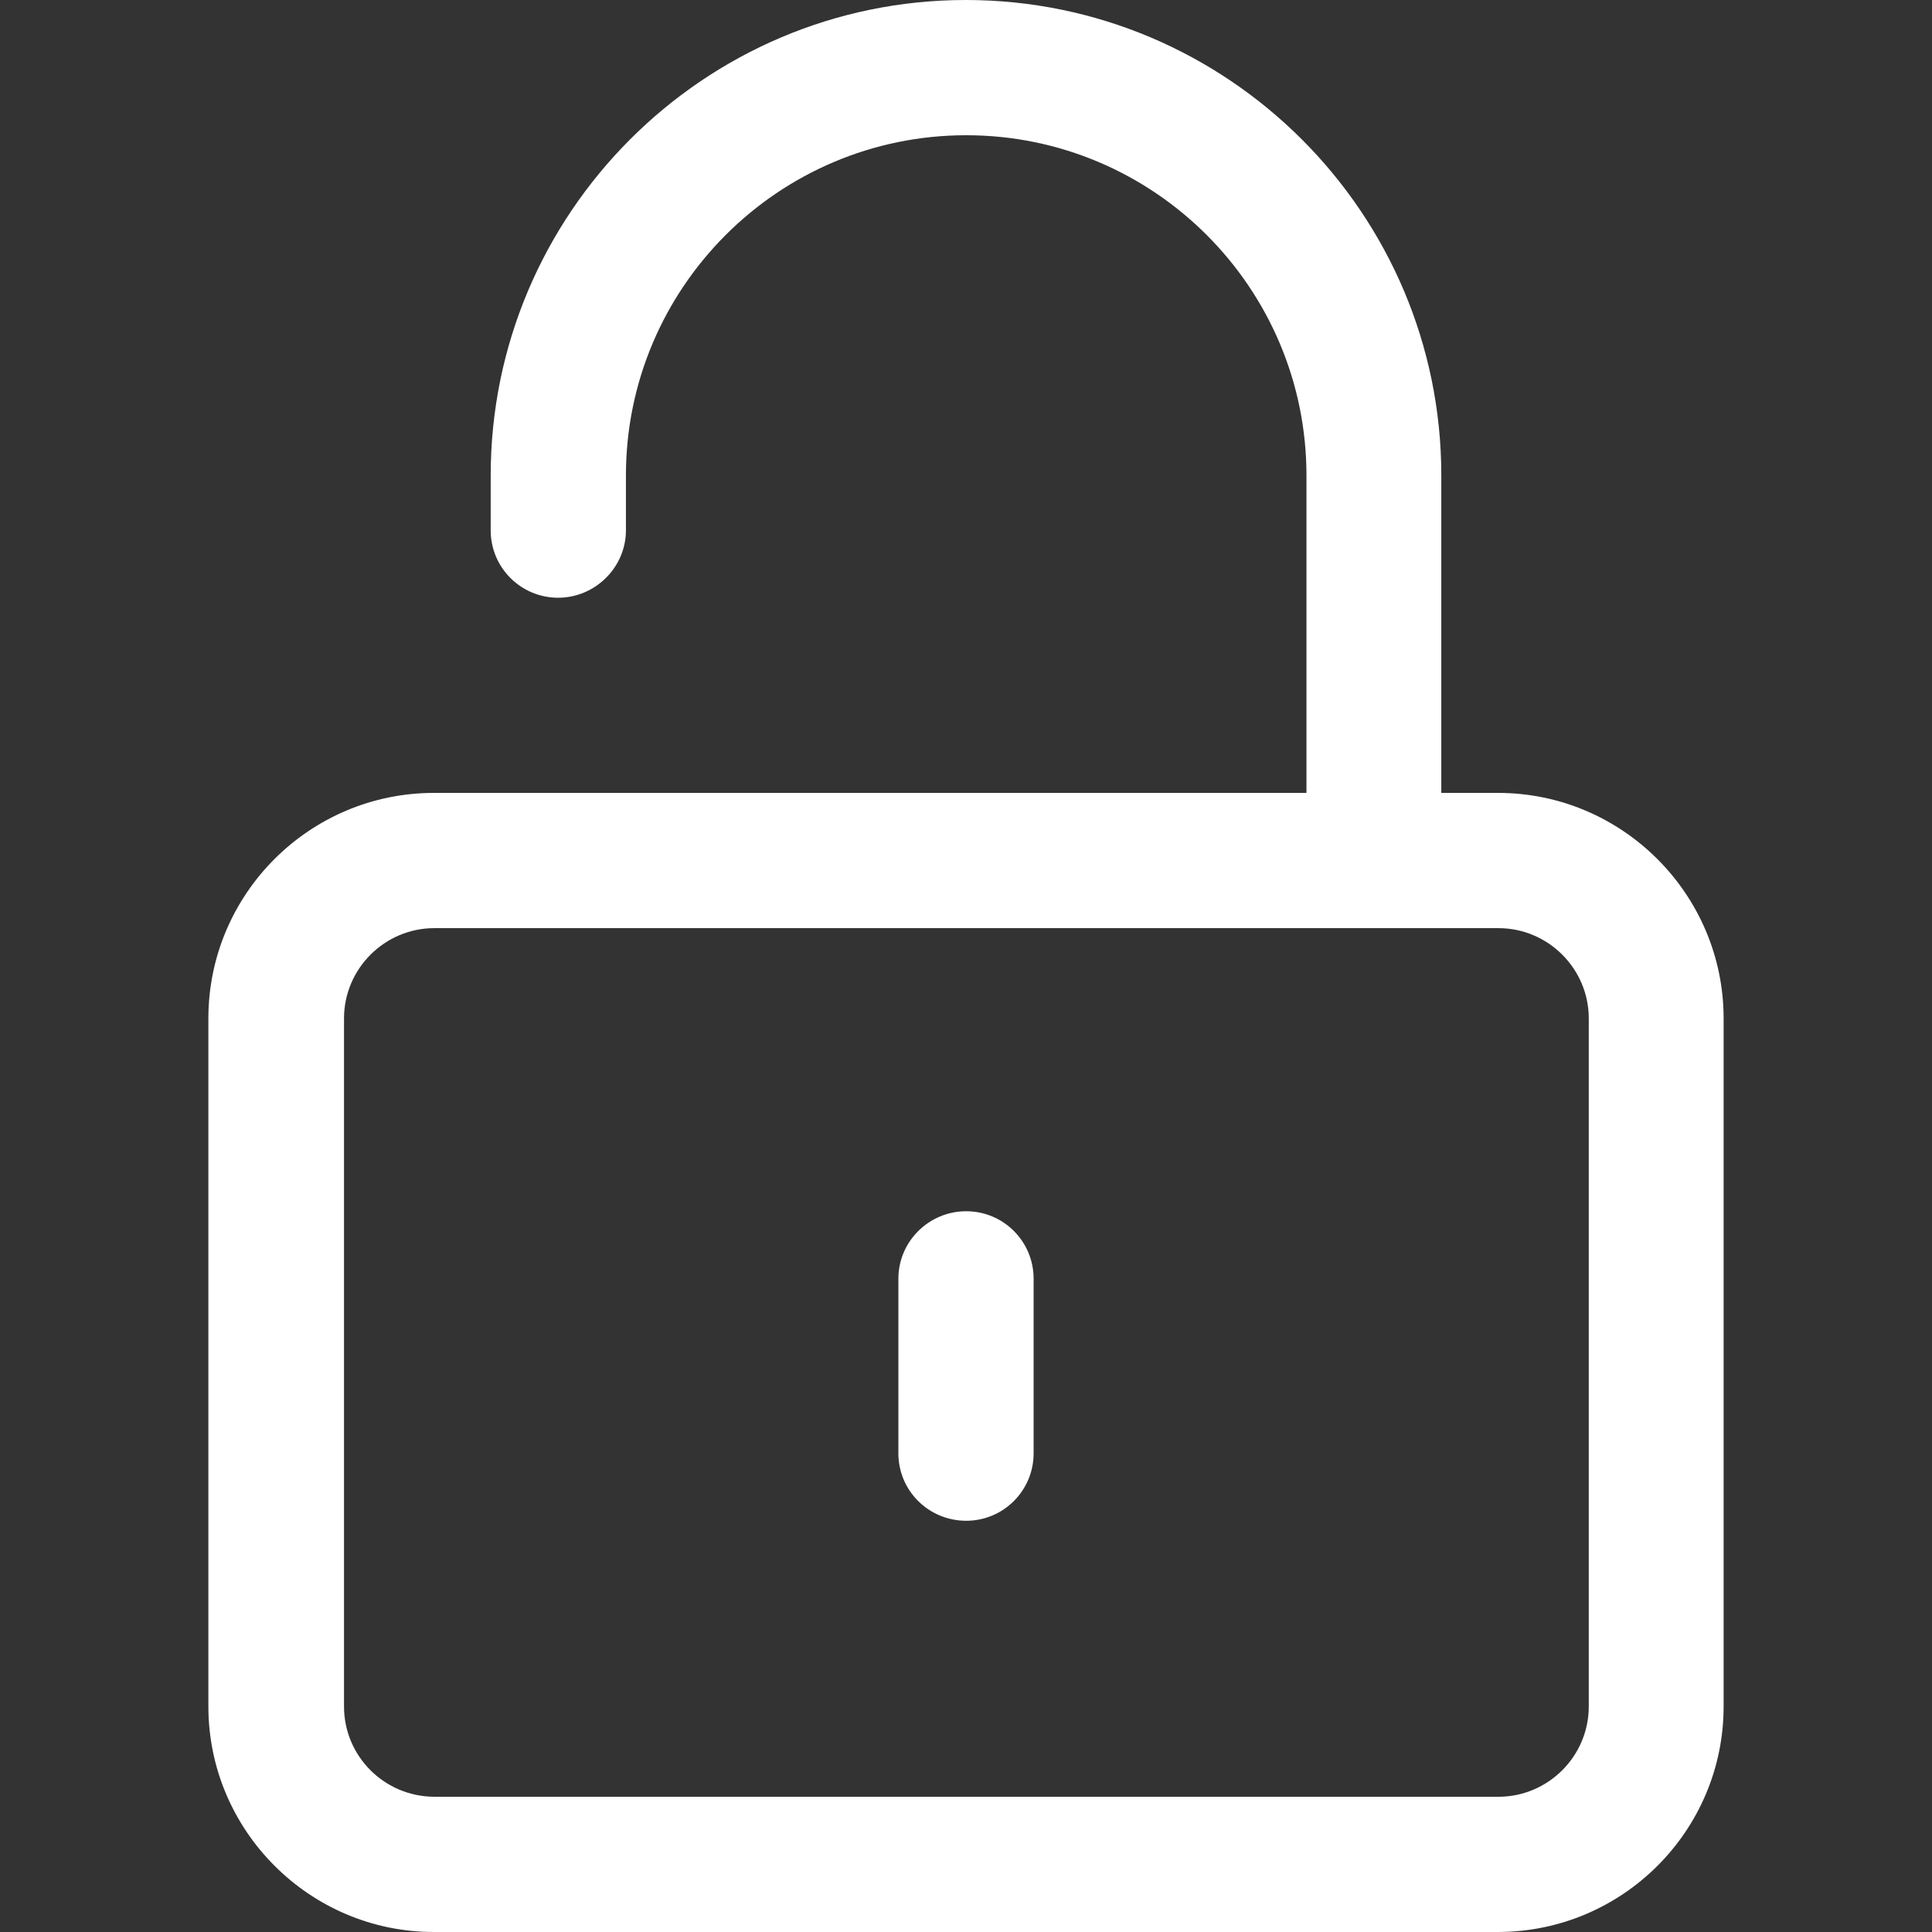 <?xml version="1.0" encoding="iso-8859-1"?>
<!-- Generator: Adobe Illustrator 19.0.0, SVG Export Plug-In . SVG Version: 6.00 Build 0)  -->
<svg fill='#ffffff' version="1.1" id="Capa_1" xmlns="http://www.w3.org/2000/svg" xmlns:xlink="http://www.w3.org/1999/xlink" x="0px" y="0px"
	 viewBox="0 0 490 490" style="enable-background:new 0 0 490 490;" xml:space="preserve">
<rect x="0" y="0" width="490" height="490" fill="#333333" stroke="none"/>
<g>
	<g>
		<g>
			<path d="M437.15,432.8V258.3c0-31.5-25.7-57.2-57.2-57.2h-14.4v-80.5c0-66.5-54.1-120.6-120.6-120.6s-120.5,54.2-120.5,120.6
				v13.9c0,9.5,7.7,17.1,17.1,17.1s17.2-7.7,17.2-17.1v-13.9c0-47.6,38.7-86.3,86.3-86.3s86.3,38.7,86.3,86.3v80.5h-221.3
				c-31.5,0-57.2,25.6-57.2,57.2v174.5c0,31.5,25.7,57.2,57.2,57.2h270C411.55,489.9,437.15,464.3,437.15,432.8z M87.25,432.8V258.3
				c0-12.6,10.3-22.9,22.9-22.9h269.9c12.6,0,22.9,10.3,22.9,22.9v174.5c0,12.6-10.3,22.9-22.9,22.9h-270
				C97.45,455.6,87.25,445.4,87.25,432.8z"/>
			<path d="M245.05,307.2c-9.5,0-17.2,7.7-17.2,17.1v44.3c0,9.5,7.7,17.1,17.2,17.1s17.1-7.7,17.1-17.1v-44.3
				C262.15,314.9,254.55,307.2,245.05,307.2z"/>
		</g>
	</g>
	<g>
	</g>
	<g>
	</g>
	<g>
	</g>
	<g>
	</g>
	<g>
	</g>
	<g>
	</g>
	<g>
	</g>
	<g>
	</g>
	<g>
	</g>
	<g>
	</g>
	<g>
	</g>
	<g>
	</g>
	<g>
	</g>
	<g>
	</g>
	<g>
	</g>
</g>
<g>
</g>
<g>
</g>
<g>
</g>
<g>
</g>
<g>
</g>
<g>
</g>
<g>
</g>
<g>
</g>
<g>
</g>
<g>
</g>
<g>
</g>
<g>
</g>
<g>
</g>
<g>
</g>
<g>
</g>
</svg>
